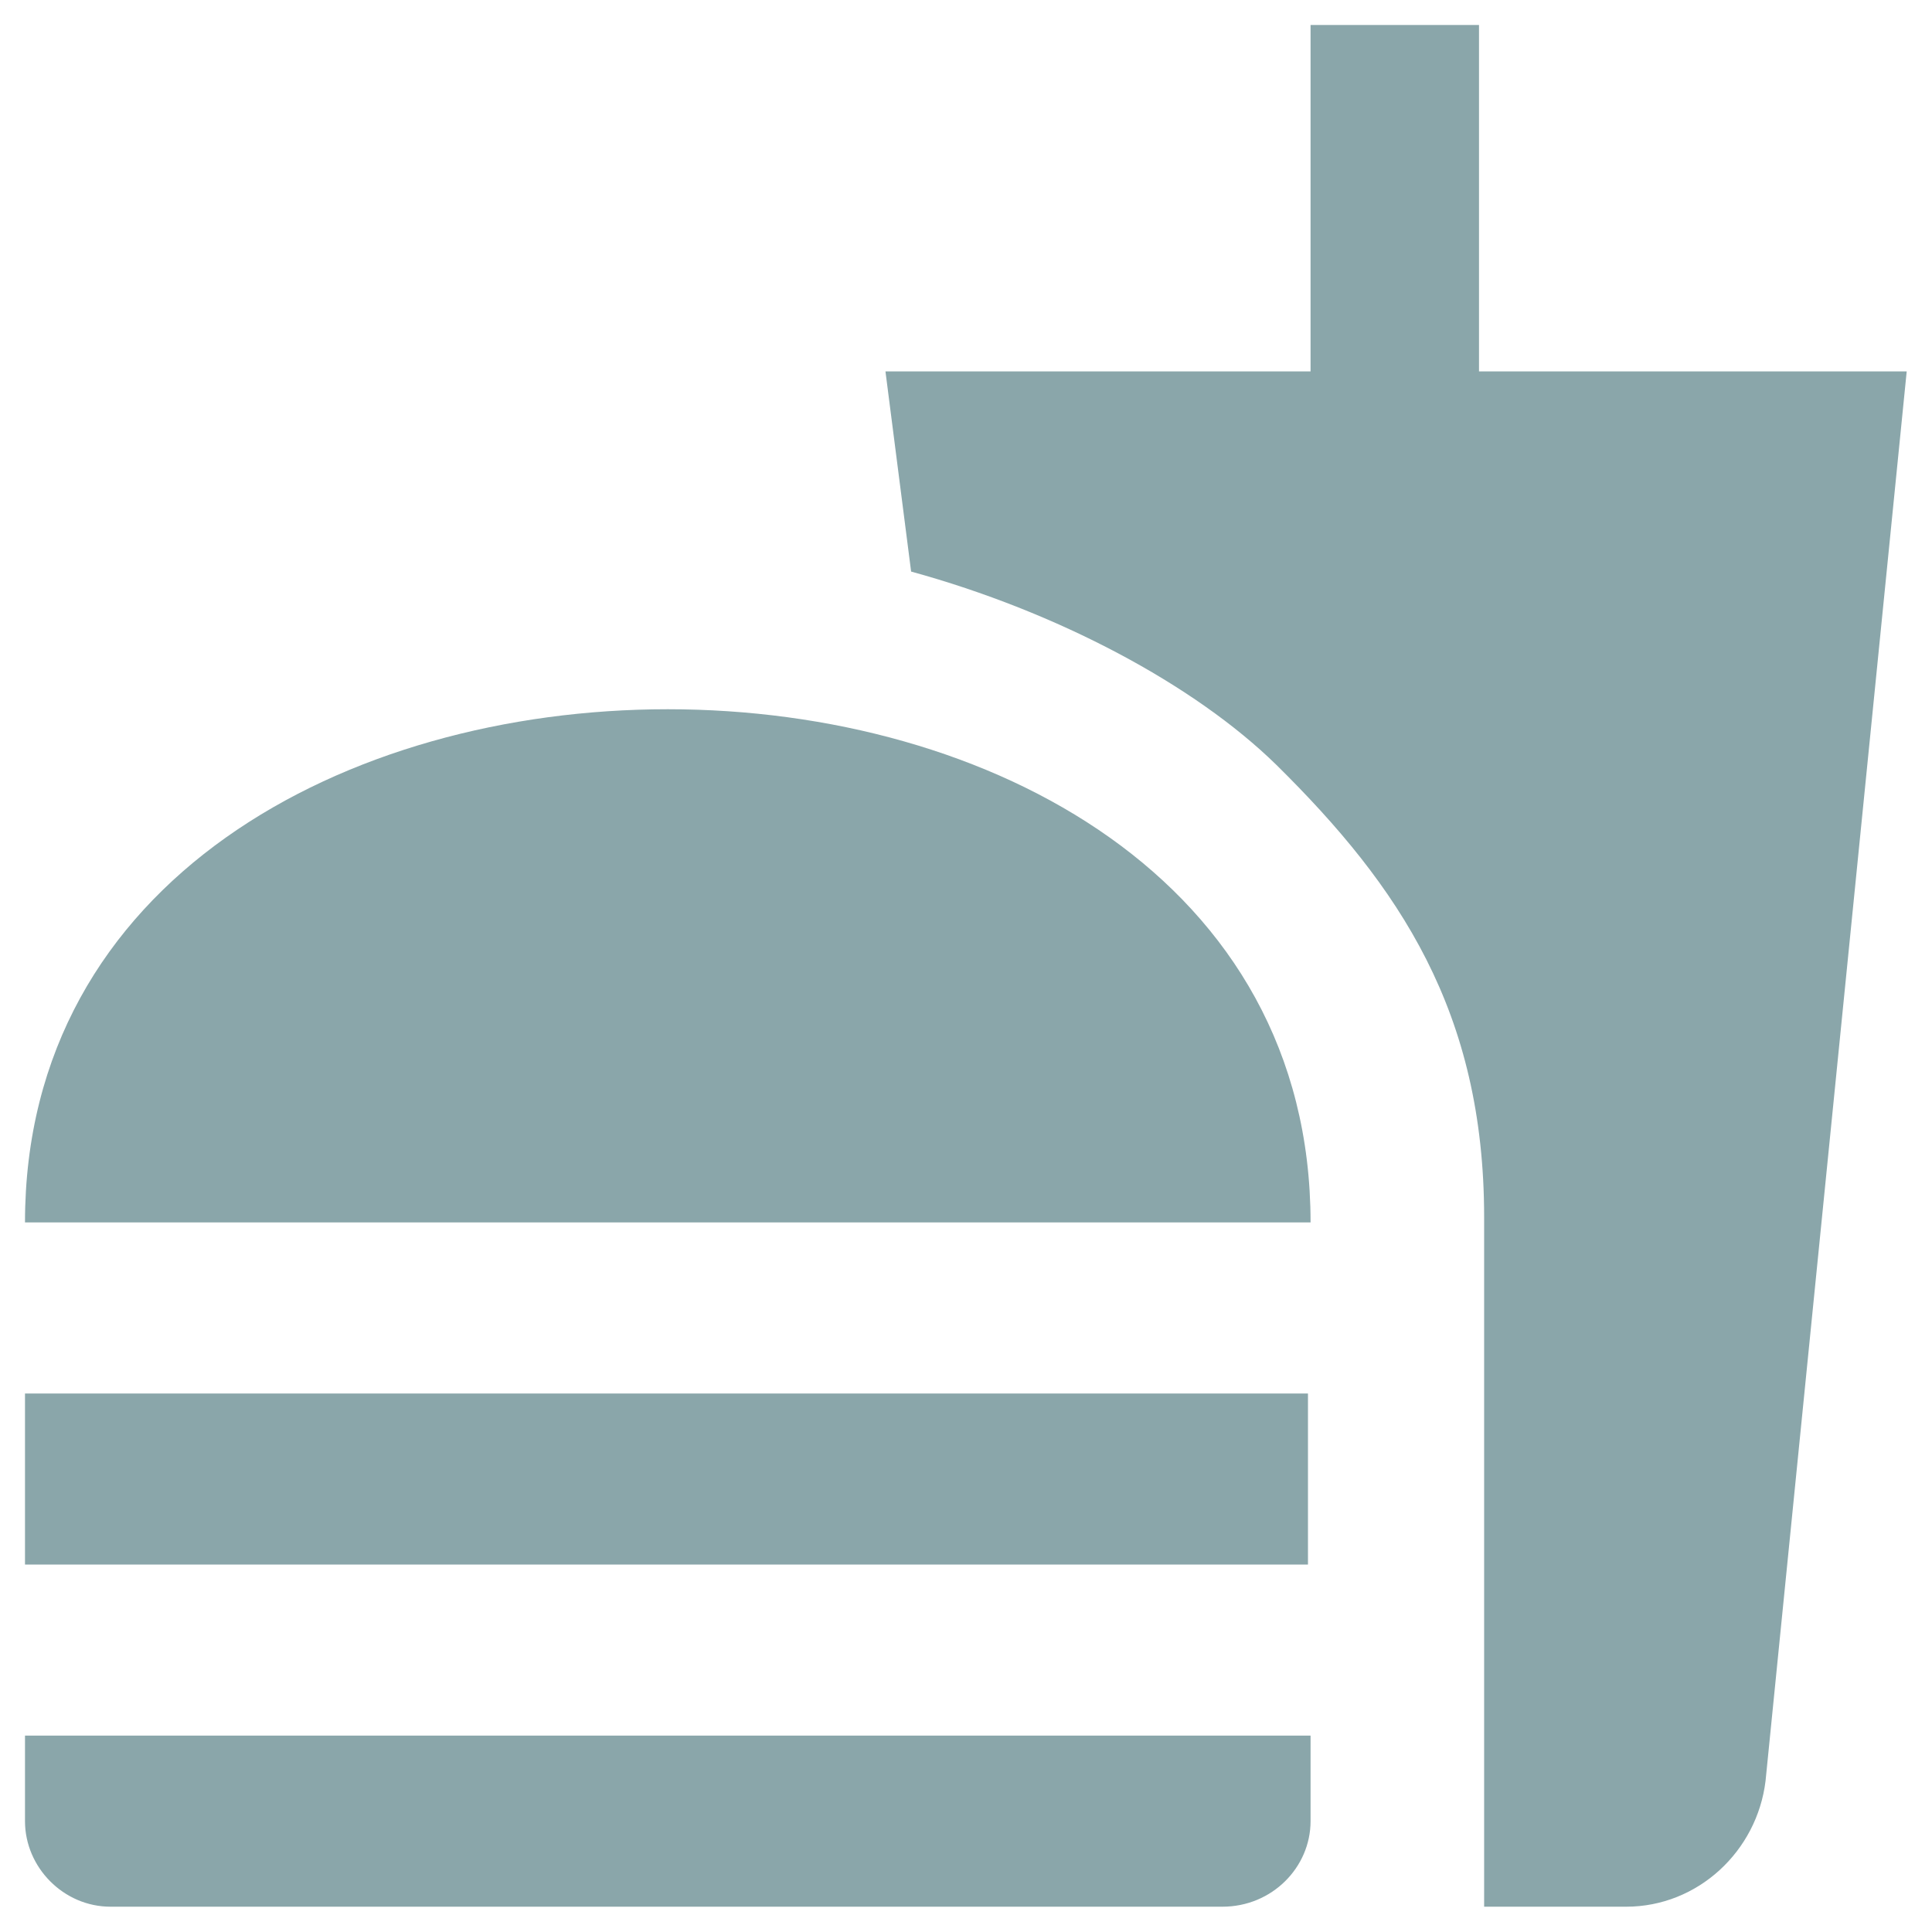 <svg width="32" height="32" viewBox="0 0 32 32" fill="none" xmlns="http://www.w3.org/2000/svg">
<path d="M24.582 31.581H26.934C28.124 31.581 29.102 30.66 29.243 29.498L31.581 6.152H24.497V0.414H21.707V6.152H14.666L15.091 9.467C17.513 10.132 19.78 11.337 21.14 12.668C23.18 14.68 24.582 16.762 24.582 20.162V31.581ZM0.414 30.164V28.747H21.707V30.164C21.707 30.929 21.069 31.581 20.247 31.581H1.831C1.052 31.581 0.414 30.929 0.414 30.164ZM21.707 20.247C21.707 8.914 0.414 8.914 0.414 20.247H21.707ZM0.414 23.081H21.664V25.914H0.414V23.081Z" fill="#8AA6AA"/>
</svg>
